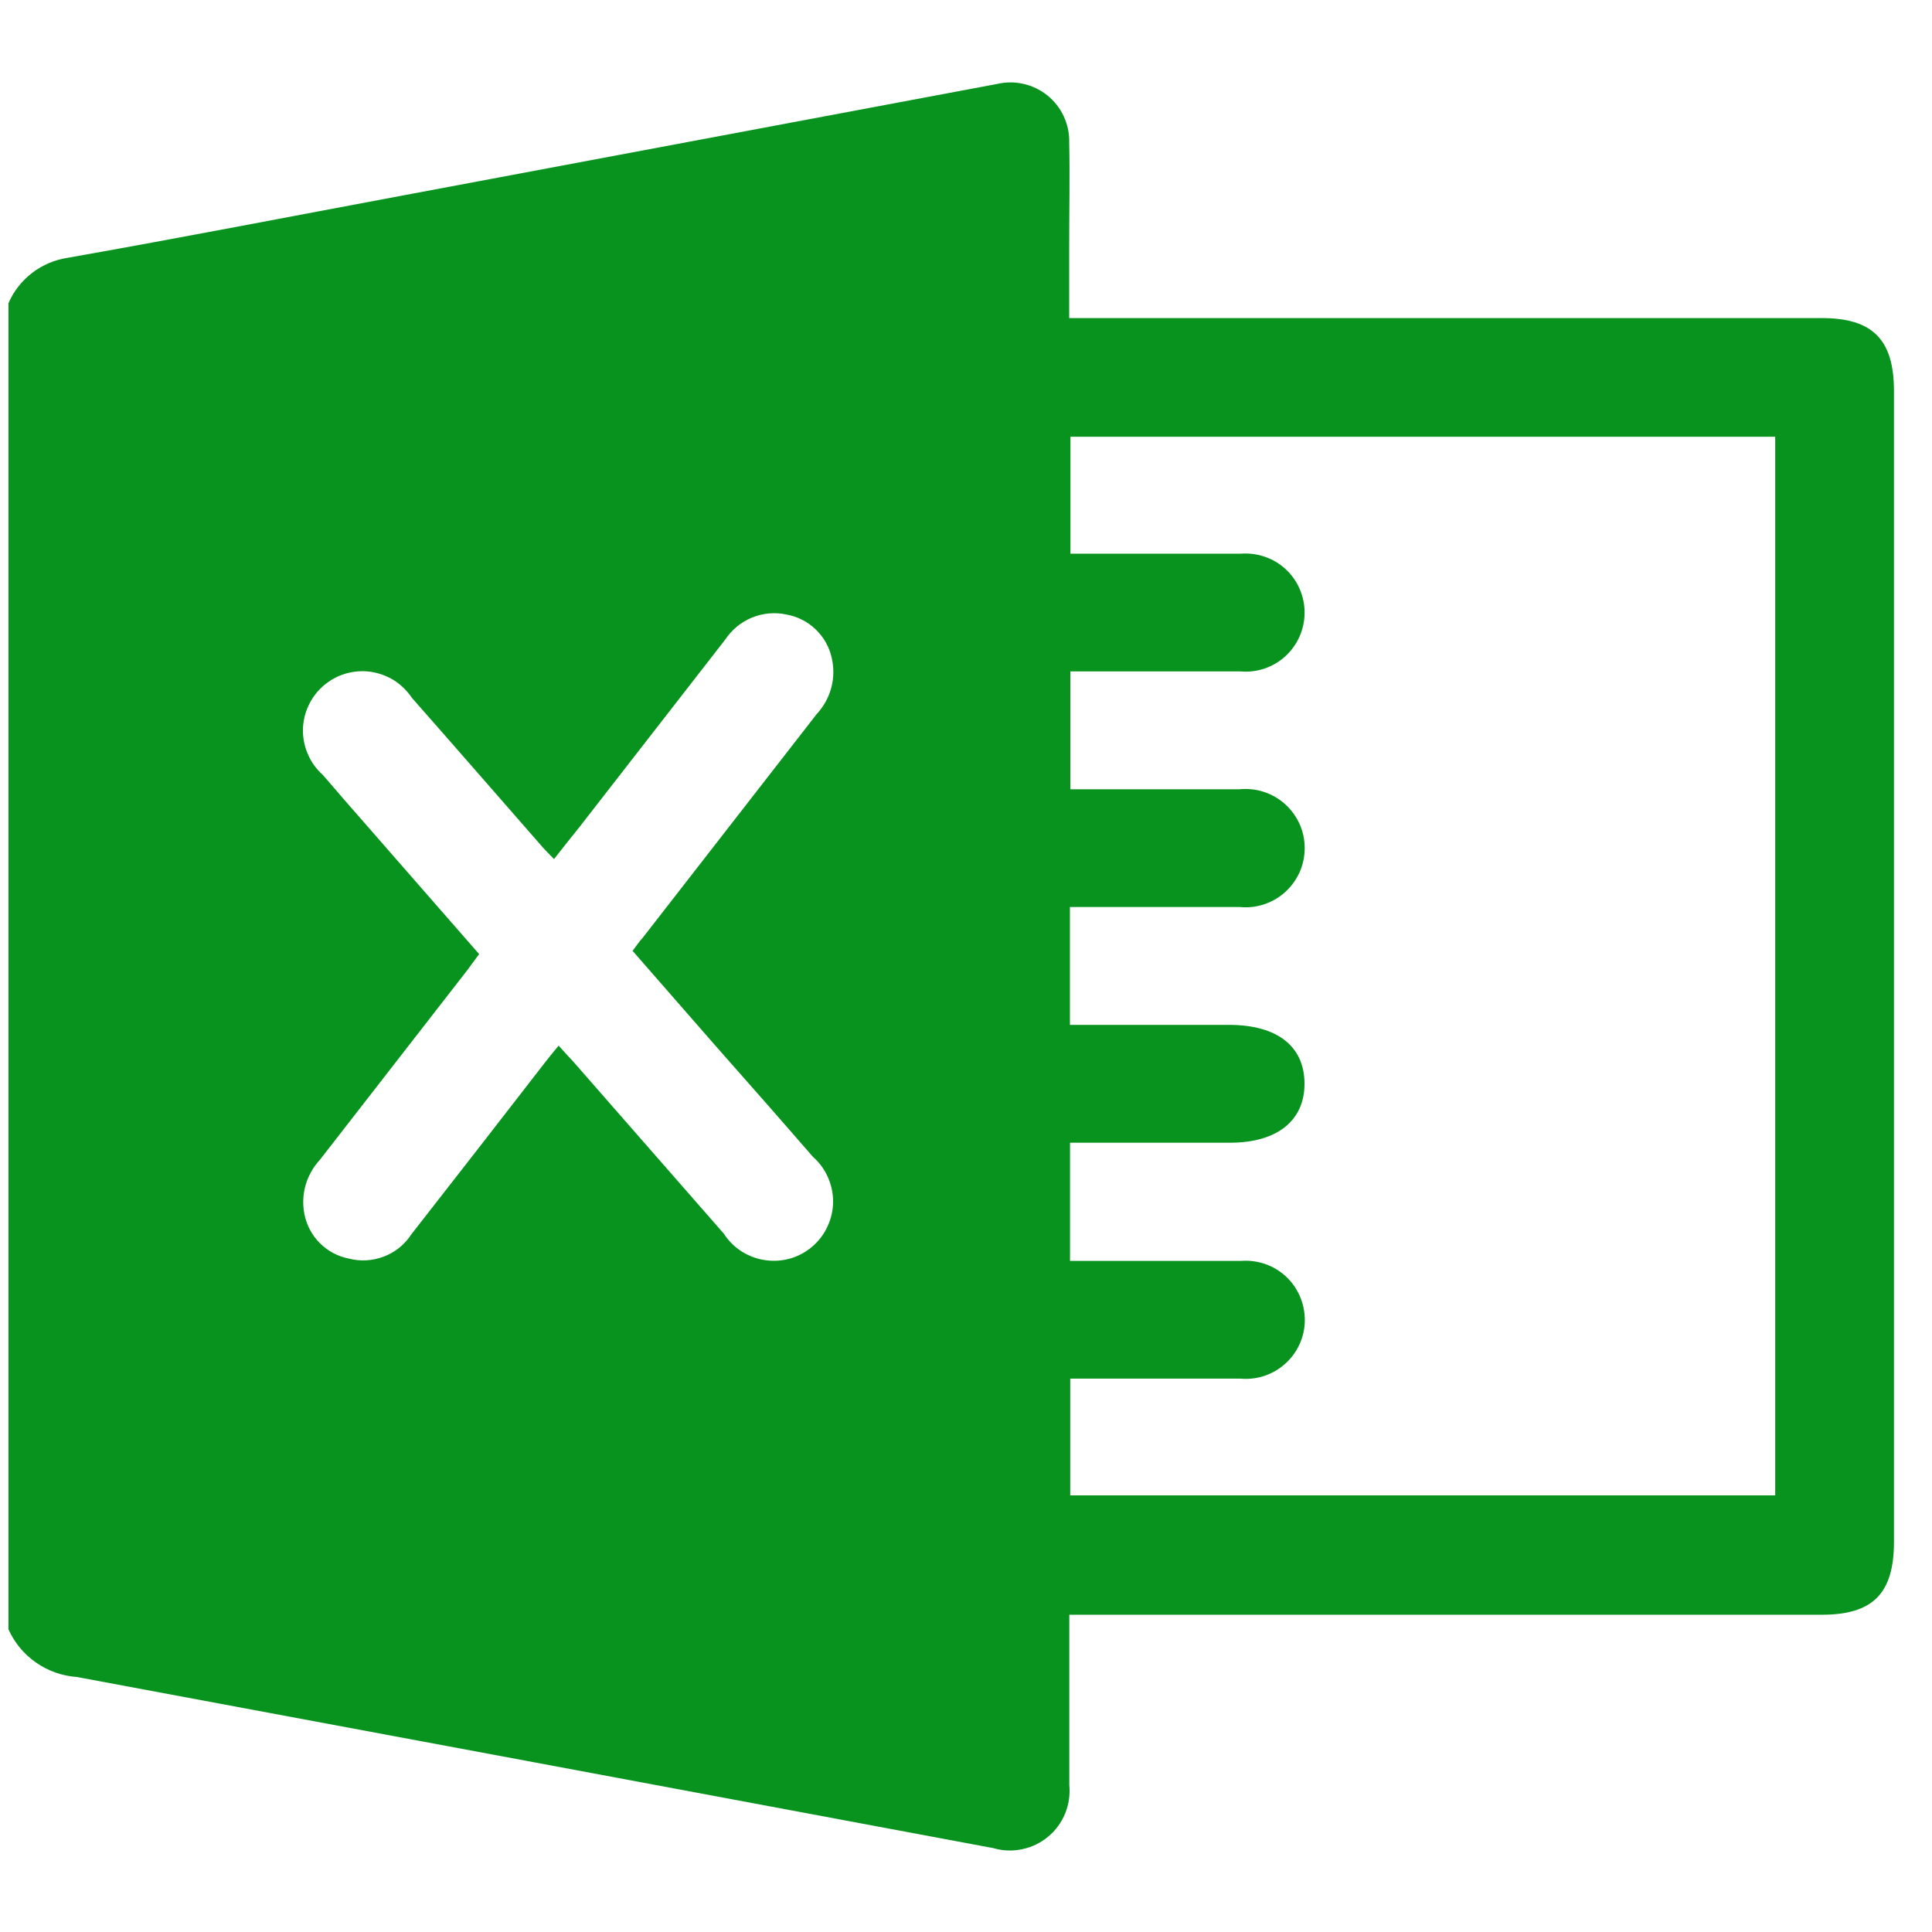 <svg width="19" height="19" viewBox="0 0 19 19" fill="none" xmlns="http://www.w3.org/2000/svg">
<path d="M0.083 16.023V2.982C0.134 2.864 0.215 2.761 0.317 2.683C0.419 2.605 0.54 2.554 0.667 2.535C1.767 2.341 2.867 2.127 3.974 1.92L9.804 0.826C9.89 0.806 9.979 0.805 10.065 0.825C10.151 0.844 10.231 0.883 10.3 0.938C10.368 0.993 10.424 1.063 10.461 1.143C10.498 1.223 10.517 1.31 10.515 1.398C10.522 1.736 10.515 2.074 10.515 2.412C10.515 2.646 10.515 2.879 10.515 3.128H17.915C18.415 3.128 18.626 3.338 18.626 3.845C18.626 7.618 18.626 11.391 18.626 15.163C18.626 15.671 18.419 15.88 17.916 15.88H10.516C10.516 16.457 10.516 17.005 10.516 17.554C10.525 17.65 10.511 17.746 10.475 17.835C10.438 17.924 10.381 18.002 10.307 18.063C10.233 18.125 10.145 18.167 10.051 18.186C9.957 18.206 9.86 18.202 9.768 18.175C6.764 17.613 3.76 17.052 0.755 16.492C0.611 16.482 0.473 16.433 0.354 16.35C0.236 16.268 0.142 16.155 0.083 16.023ZM10.523 12.4C11.096 12.4 11.651 12.4 12.206 12.4C12.286 12.394 12.367 12.405 12.443 12.431C12.518 12.457 12.588 12.499 12.647 12.554C12.706 12.609 12.752 12.675 12.784 12.749C12.816 12.823 12.832 12.902 12.832 12.983C12.832 13.063 12.815 13.142 12.782 13.216C12.749 13.289 12.702 13.355 12.642 13.409C12.583 13.463 12.513 13.504 12.437 13.53C12.361 13.556 12.28 13.565 12.2 13.558C11.705 13.558 11.21 13.558 10.715 13.558H10.525V14.706H17.458V4.295H10.527V5.445C11.093 5.445 11.647 5.445 12.201 5.445C12.281 5.439 12.362 5.449 12.438 5.475C12.514 5.501 12.584 5.542 12.643 5.597C12.702 5.651 12.749 5.717 12.781 5.791C12.813 5.864 12.83 5.944 12.83 6.024C12.83 6.105 12.813 6.184 12.781 6.258C12.749 6.331 12.702 6.397 12.643 6.452C12.584 6.506 12.514 6.548 12.438 6.574C12.362 6.6 12.281 6.61 12.201 6.603C11.701 6.603 11.211 6.603 10.716 6.603H10.526V7.762C11.089 7.762 11.638 7.762 12.187 7.762C12.268 7.754 12.35 7.762 12.427 7.787C12.505 7.812 12.576 7.853 12.637 7.907C12.697 7.961 12.746 8.028 12.78 8.102C12.813 8.176 12.831 8.257 12.831 8.338C12.831 8.419 12.815 8.5 12.782 8.575C12.749 8.649 12.701 8.716 12.641 8.771C12.581 8.826 12.51 8.867 12.433 8.893C12.356 8.919 12.274 8.928 12.193 8.92C11.693 8.92 11.203 8.92 10.708 8.92H10.522V10.079H12.086C12.558 10.079 12.827 10.287 12.829 10.654C12.831 11.021 12.56 11.238 12.095 11.238H10.523V12.4ZM5.448 8.448C5.395 8.392 5.348 8.348 5.314 8.306C4.893 7.825 4.473 7.342 4.05 6.862C4.004 6.793 3.944 6.735 3.874 6.69C3.803 6.646 3.724 6.618 3.642 6.606C3.56 6.595 3.476 6.602 3.397 6.625C3.317 6.649 3.243 6.69 3.181 6.744C3.118 6.798 3.068 6.866 3.033 6.941C2.998 7.016 2.98 7.098 2.979 7.181C2.979 7.264 2.996 7.347 3.03 7.422C3.063 7.498 3.113 7.566 3.175 7.621C3.242 7.699 3.31 7.776 3.375 7.853L4.712 9.383C4.672 9.438 4.637 9.483 4.601 9.534C4.116 10.158 3.631 10.782 3.146 11.406C3.08 11.477 3.032 11.563 3.005 11.656C2.979 11.749 2.975 11.847 2.994 11.942C3.016 12.05 3.068 12.148 3.146 12.226C3.223 12.303 3.322 12.356 3.429 12.377C3.544 12.407 3.665 12.4 3.776 12.357C3.887 12.315 3.981 12.238 4.046 12.138C4.488 11.572 4.929 11.006 5.368 10.438C5.407 10.388 5.448 10.338 5.494 10.283C5.552 10.347 5.594 10.395 5.641 10.444C6.134 11.007 6.626 11.57 7.119 12.133C7.164 12.203 7.224 12.263 7.295 12.308C7.365 12.352 7.444 12.382 7.527 12.393C7.609 12.405 7.694 12.399 7.774 12.376C7.854 12.352 7.928 12.312 7.991 12.257C8.054 12.202 8.105 12.135 8.139 12.059C8.174 11.983 8.193 11.901 8.193 11.817C8.193 11.734 8.175 11.651 8.141 11.575C8.107 11.499 8.057 11.431 7.994 11.376C7.674 11.007 7.351 10.64 7.029 10.276L6.221 9.351C6.259 9.299 6.287 9.26 6.321 9.222C6.891 8.489 7.461 7.756 8.032 7.022C8.1 6.949 8.149 6.86 8.175 6.764C8.201 6.667 8.202 6.566 8.179 6.468C8.155 6.361 8.1 6.264 8.02 6.188C7.94 6.112 7.84 6.062 7.732 6.043C7.619 6.019 7.501 6.03 7.394 6.074C7.287 6.118 7.196 6.194 7.132 6.29L5.699 8.133C5.618 8.233 5.537 8.336 5.448 8.449V8.448Z" fill="#08931E"/>
</svg>
